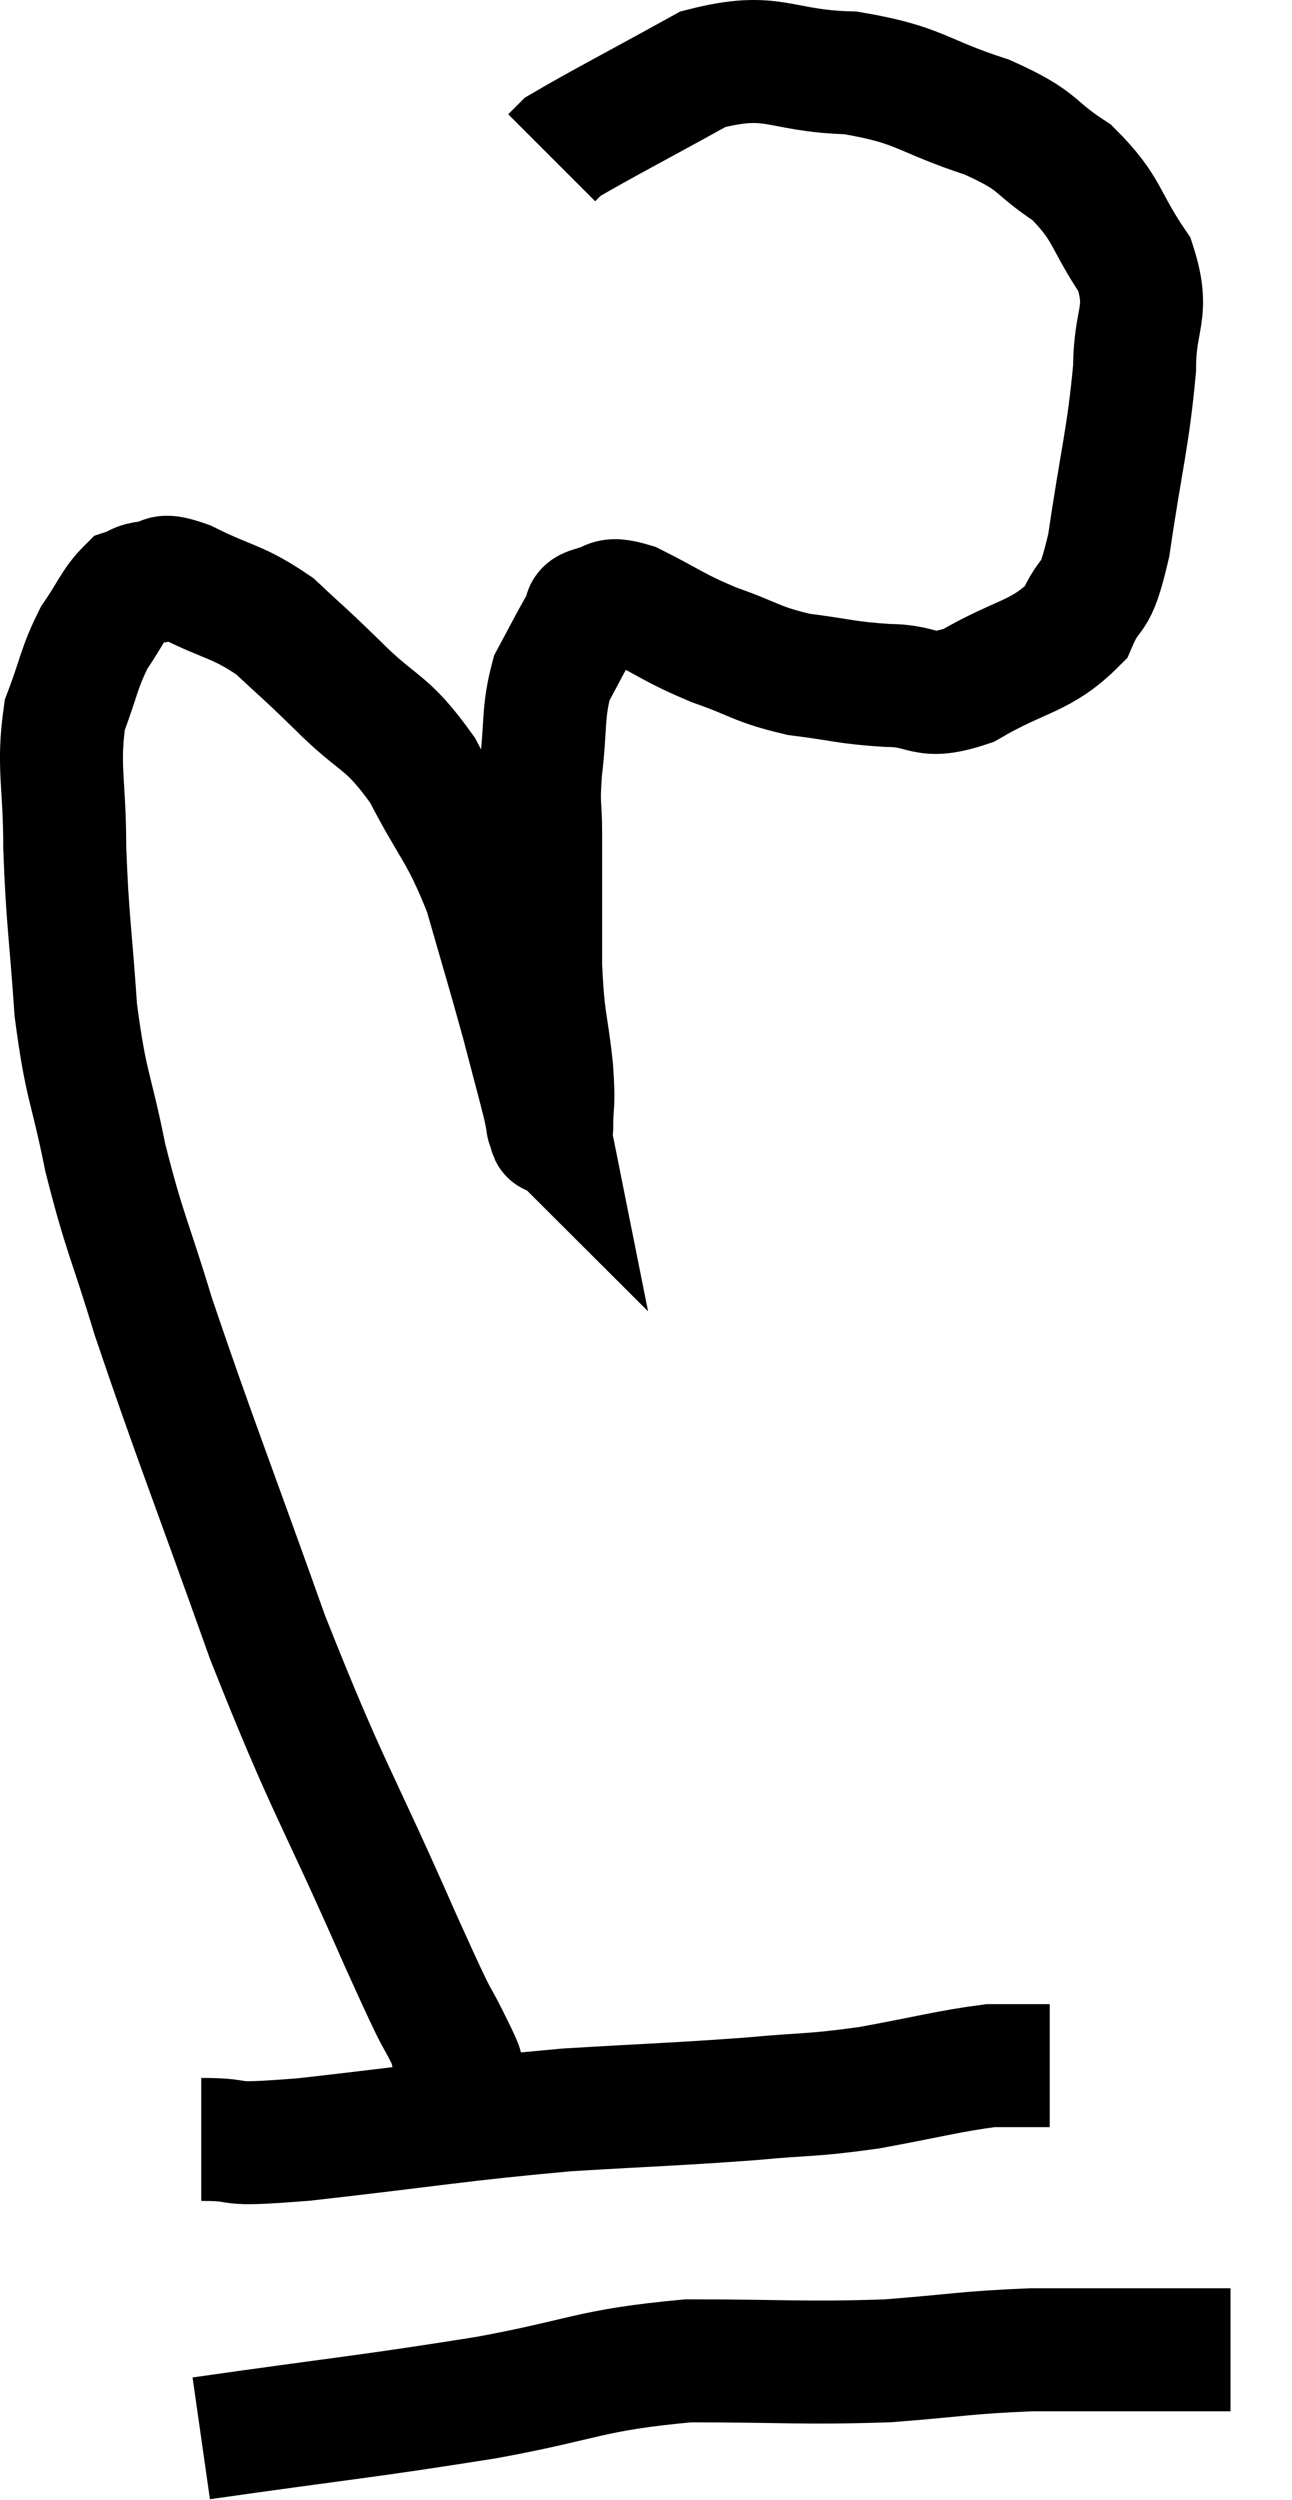 <svg xmlns="http://www.w3.org/2000/svg" viewBox="10.167 4.335 21.013 40.645" width="21.013" height="40.645"><path d="M 17.52 37.68 C 17.52 37.68, 17.505 37.665, 17.52 37.68 C 17.55 37.71, 17.79 38.19, 17.58 37.74 C 17.13 36.81, 17.445 37.575, 16.68 35.88 C 15.6 33.42, 15.525 33.495, 14.52 30.96 C 13.59 28.35, 13.32 27.69, 12.66 25.74 C 12.27 24.45, 12.195 24.405, 11.88 23.16 C 11.64 21.96, 11.565 22.02, 11.4 20.76 C 11.31 19.44, 11.265 19.32, 11.22 18.12 C 11.22 17.04, 11.1 16.815, 11.22 15.96 C 11.46 15.33, 11.445 15.21, 11.7 14.7 C 11.97 14.31, 12.015 14.145, 12.24 13.92 C 12.42 13.86, 12.36 13.83, 12.6 13.8 C 12.9 13.8, 12.69 13.62, 13.2 13.8 C 13.92 14.16, 14.025 14.1, 14.64 14.52 C 15.15 15, 15.06 14.895, 15.66 15.48 C 16.35 16.17, 16.44 16.02, 17.04 16.86 C 17.55 17.85, 17.655 17.82, 18.06 18.84 C 18.36 19.89, 18.42 20.07, 18.66 20.94 C 18.84 21.63, 18.915 21.9, 19.02 22.32 C 19.05 22.47, 19.065 22.545, 19.08 22.62 C 19.08 22.62, 19.065 22.605, 19.08 22.62 C 19.11 22.65, 19.125 22.905, 19.14 22.68 C 19.14 22.2, 19.185 22.38, 19.14 21.72 C 19.05 20.88, 19.005 21, 18.96 20.04 C 18.96 18.96, 18.96 18.675, 18.96 17.88 C 18.96 17.37, 18.915 17.49, 18.96 16.86 C 19.05 16.11, 18.99 15.93, 19.14 15.36 C 19.35 14.97, 19.425 14.82, 19.56 14.58 C 19.62 14.49, 19.62 14.49, 19.68 14.4 C 19.74 14.31, 19.605 14.28, 19.8 14.22 C 20.13 14.19, 19.965 14.01, 20.46 14.16 C 21.12 14.49, 21.105 14.535, 21.78 14.82 C 22.47 15.06, 22.455 15.135, 23.16 15.3 C 23.88 15.39, 23.91 15.435, 24.6 15.48 C 25.26 15.48, 25.155 15.735, 25.92 15.48 C 26.79 14.97, 27.09 15.03, 27.66 14.46 C 27.93 13.83, 27.96 14.235, 28.2 13.2 C 28.41 11.76, 28.515 11.46, 28.62 10.32 C 28.62 9.48, 28.875 9.435, 28.62 8.64 C 28.11 7.89, 28.2 7.74, 27.6 7.14 C 26.91 6.69, 27.12 6.645, 26.22 6.24 C 25.11 5.88, 25.155 5.715, 24 5.52 C 22.8 5.49, 22.77 5.16, 21.6 5.46 C 20.46 6.09, 19.935 6.36, 19.32 6.72 L 19.14 6.9" fill="none" stroke="black" stroke-width="2"></path><path d="M 13.44 39.12 C 14.28 39.12, 13.635 39.24, 15.12 39.12 C 17.25 38.88, 17.565 38.805, 19.38 38.64 C 20.88 38.55, 21.15 38.55, 22.38 38.46 C 23.34 38.37, 23.325 38.415, 24.3 38.28 C 25.29 38.1, 25.59 38.01, 26.28 37.92 C 26.67 37.92, 26.82 37.92, 27.06 37.92 L 27.24 37.92" fill="none" stroke="black" stroke-width="2"></path><path d="M 13.44 43.98 C 15.75 43.65, 16.08 43.635, 18.06 43.32 C 19.71 43.02, 19.725 42.87, 21.36 42.72 C 22.98 42.72, 23.205 42.765, 24.6 42.72 C 25.77 42.63, 25.845 42.585, 26.94 42.54 C 27.96 42.54, 28.17 42.54, 28.98 42.54 C 29.58 42.54, 29.88 42.54, 30.18 42.54 L 30.18 42.54" fill="none" stroke="black" stroke-width="2"></path></svg>